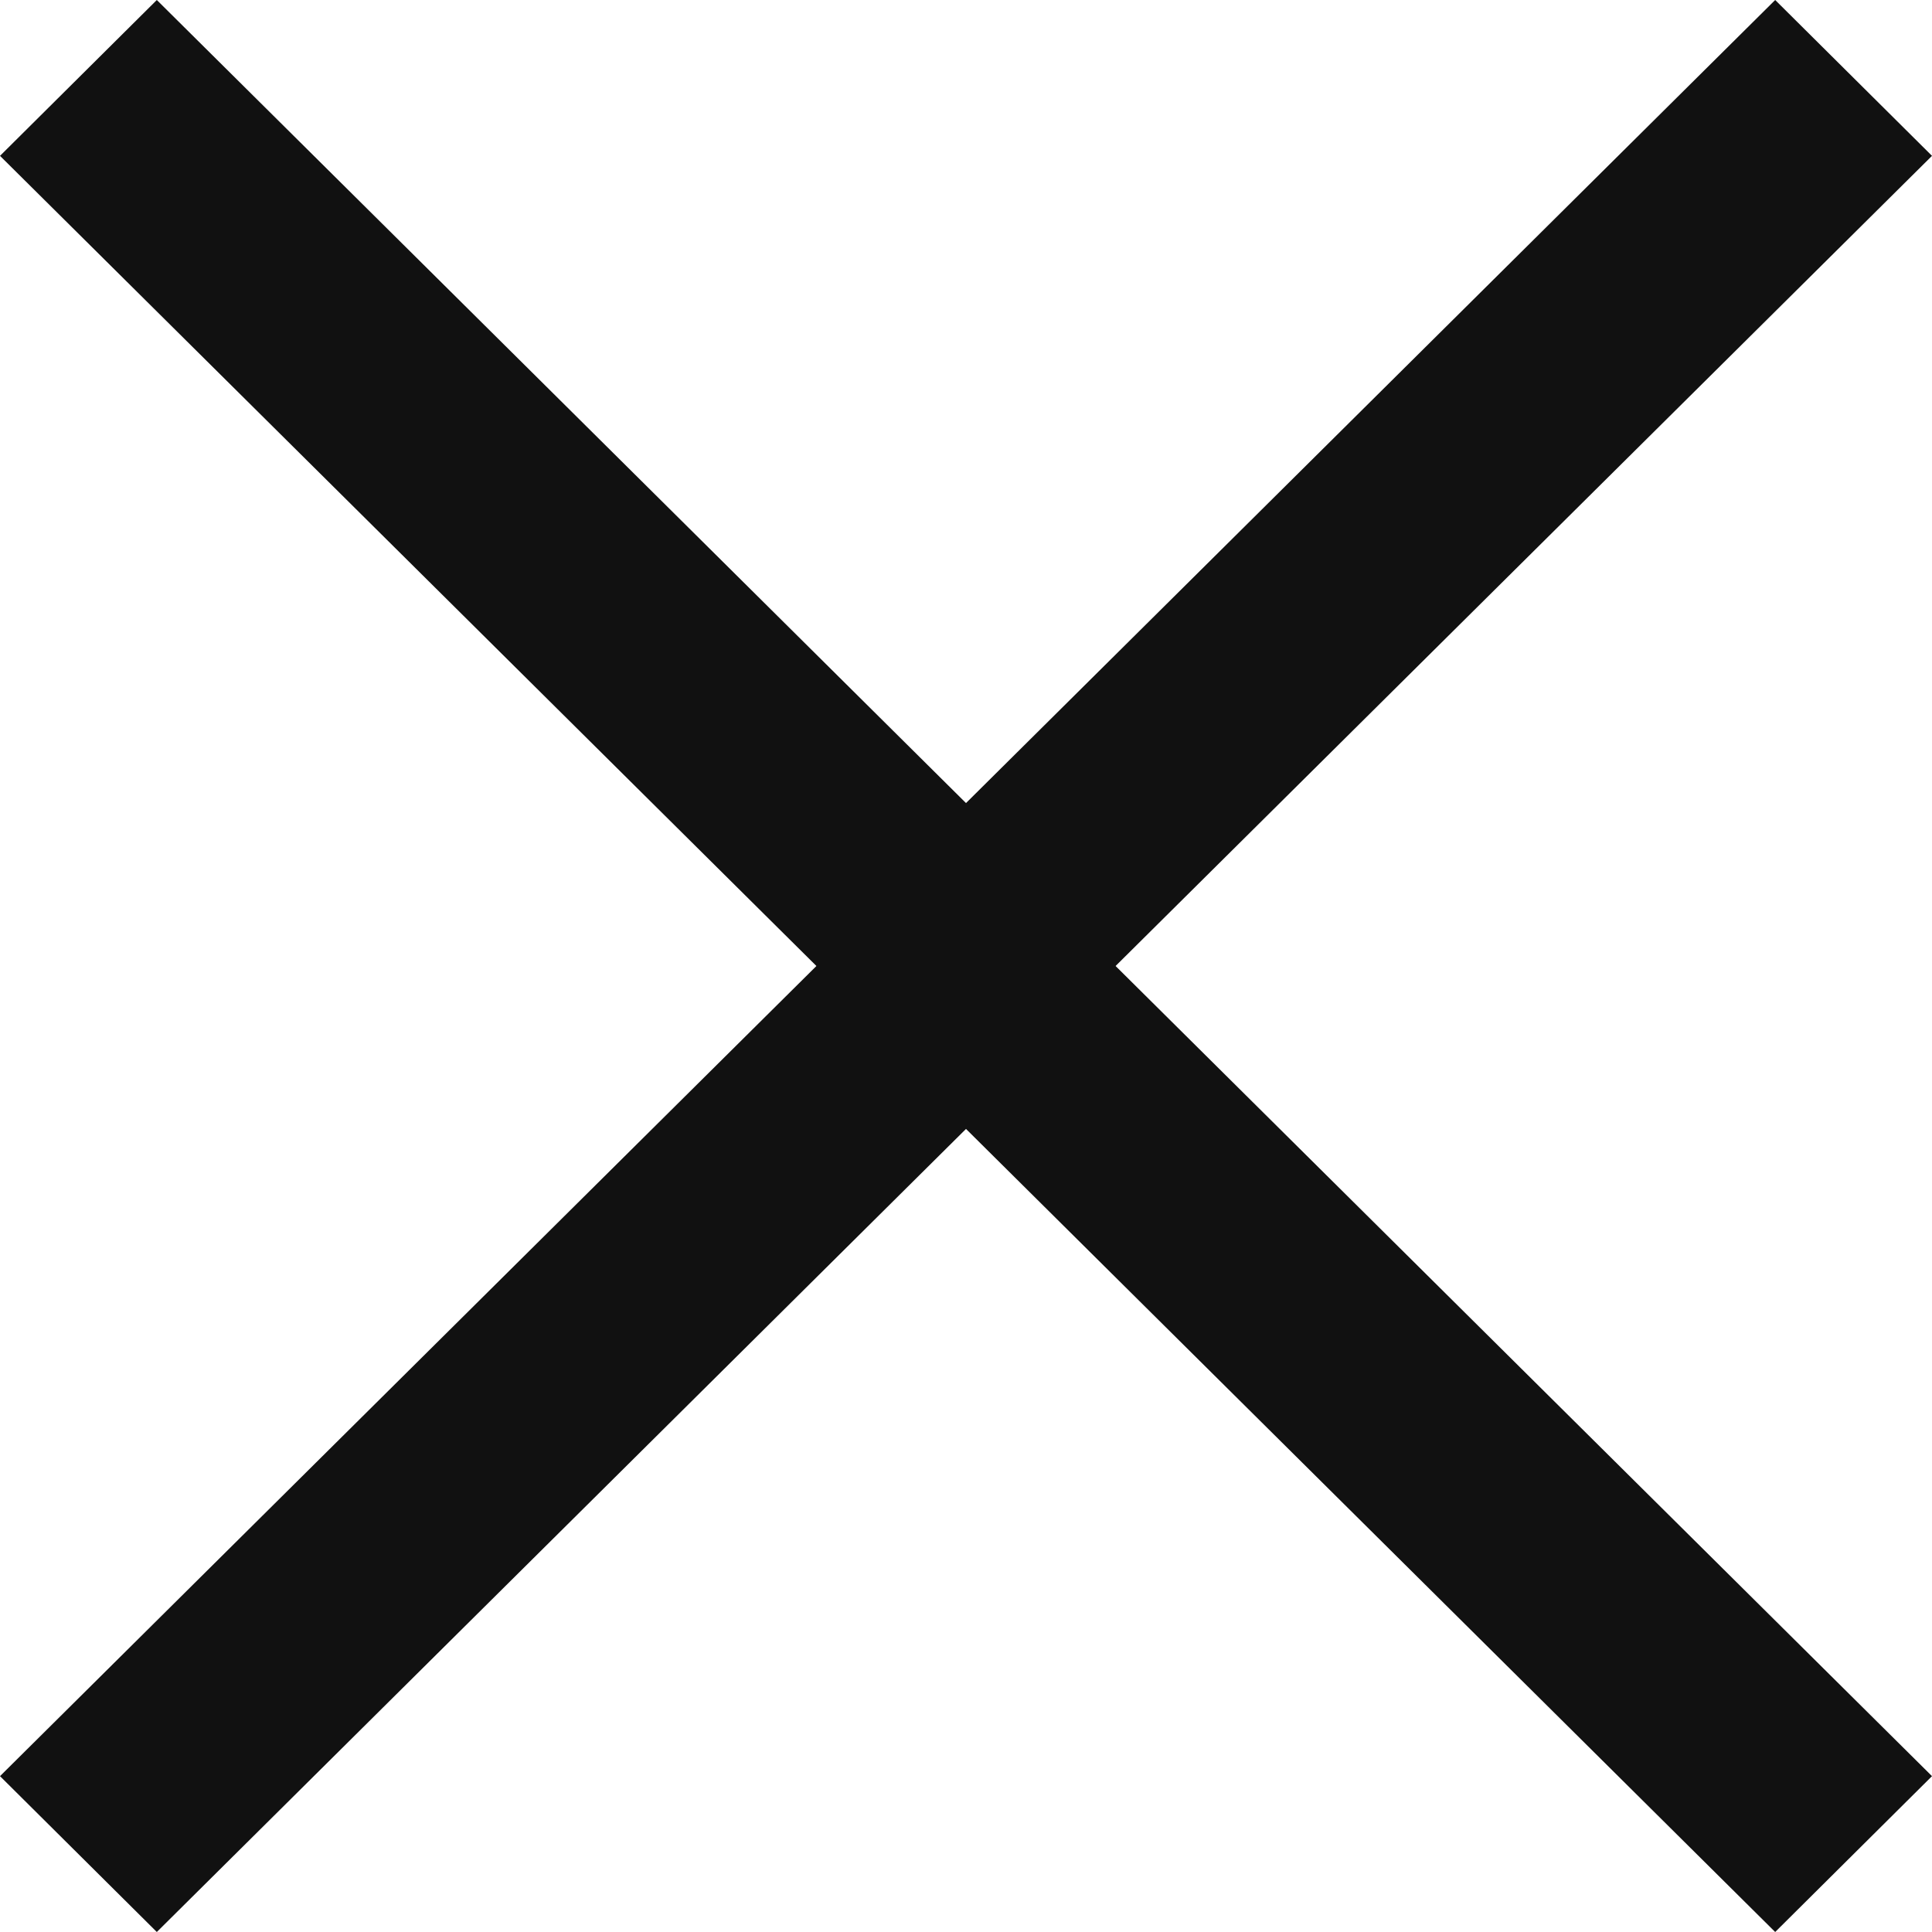 <svg width="6" height="6" viewBox="0 0 6 6" fill="none" xmlns="http://www.w3.org/2000/svg">
<path fill-rule="evenodd" clip-rule="evenodd" d="M3 2.494L5.513 5.76206e-08L6 0.484L3 3.461L2.24973e-05 0.484L0.487 0L3 2.494Z" fill="#111111"/>
<path fill-rule="evenodd" clip-rule="evenodd" d="M3 3.506L0.487 6L0 5.516L3 2.539L6 5.516L5.513 6L3 3.506Z" fill="#111111"/>
</svg>

